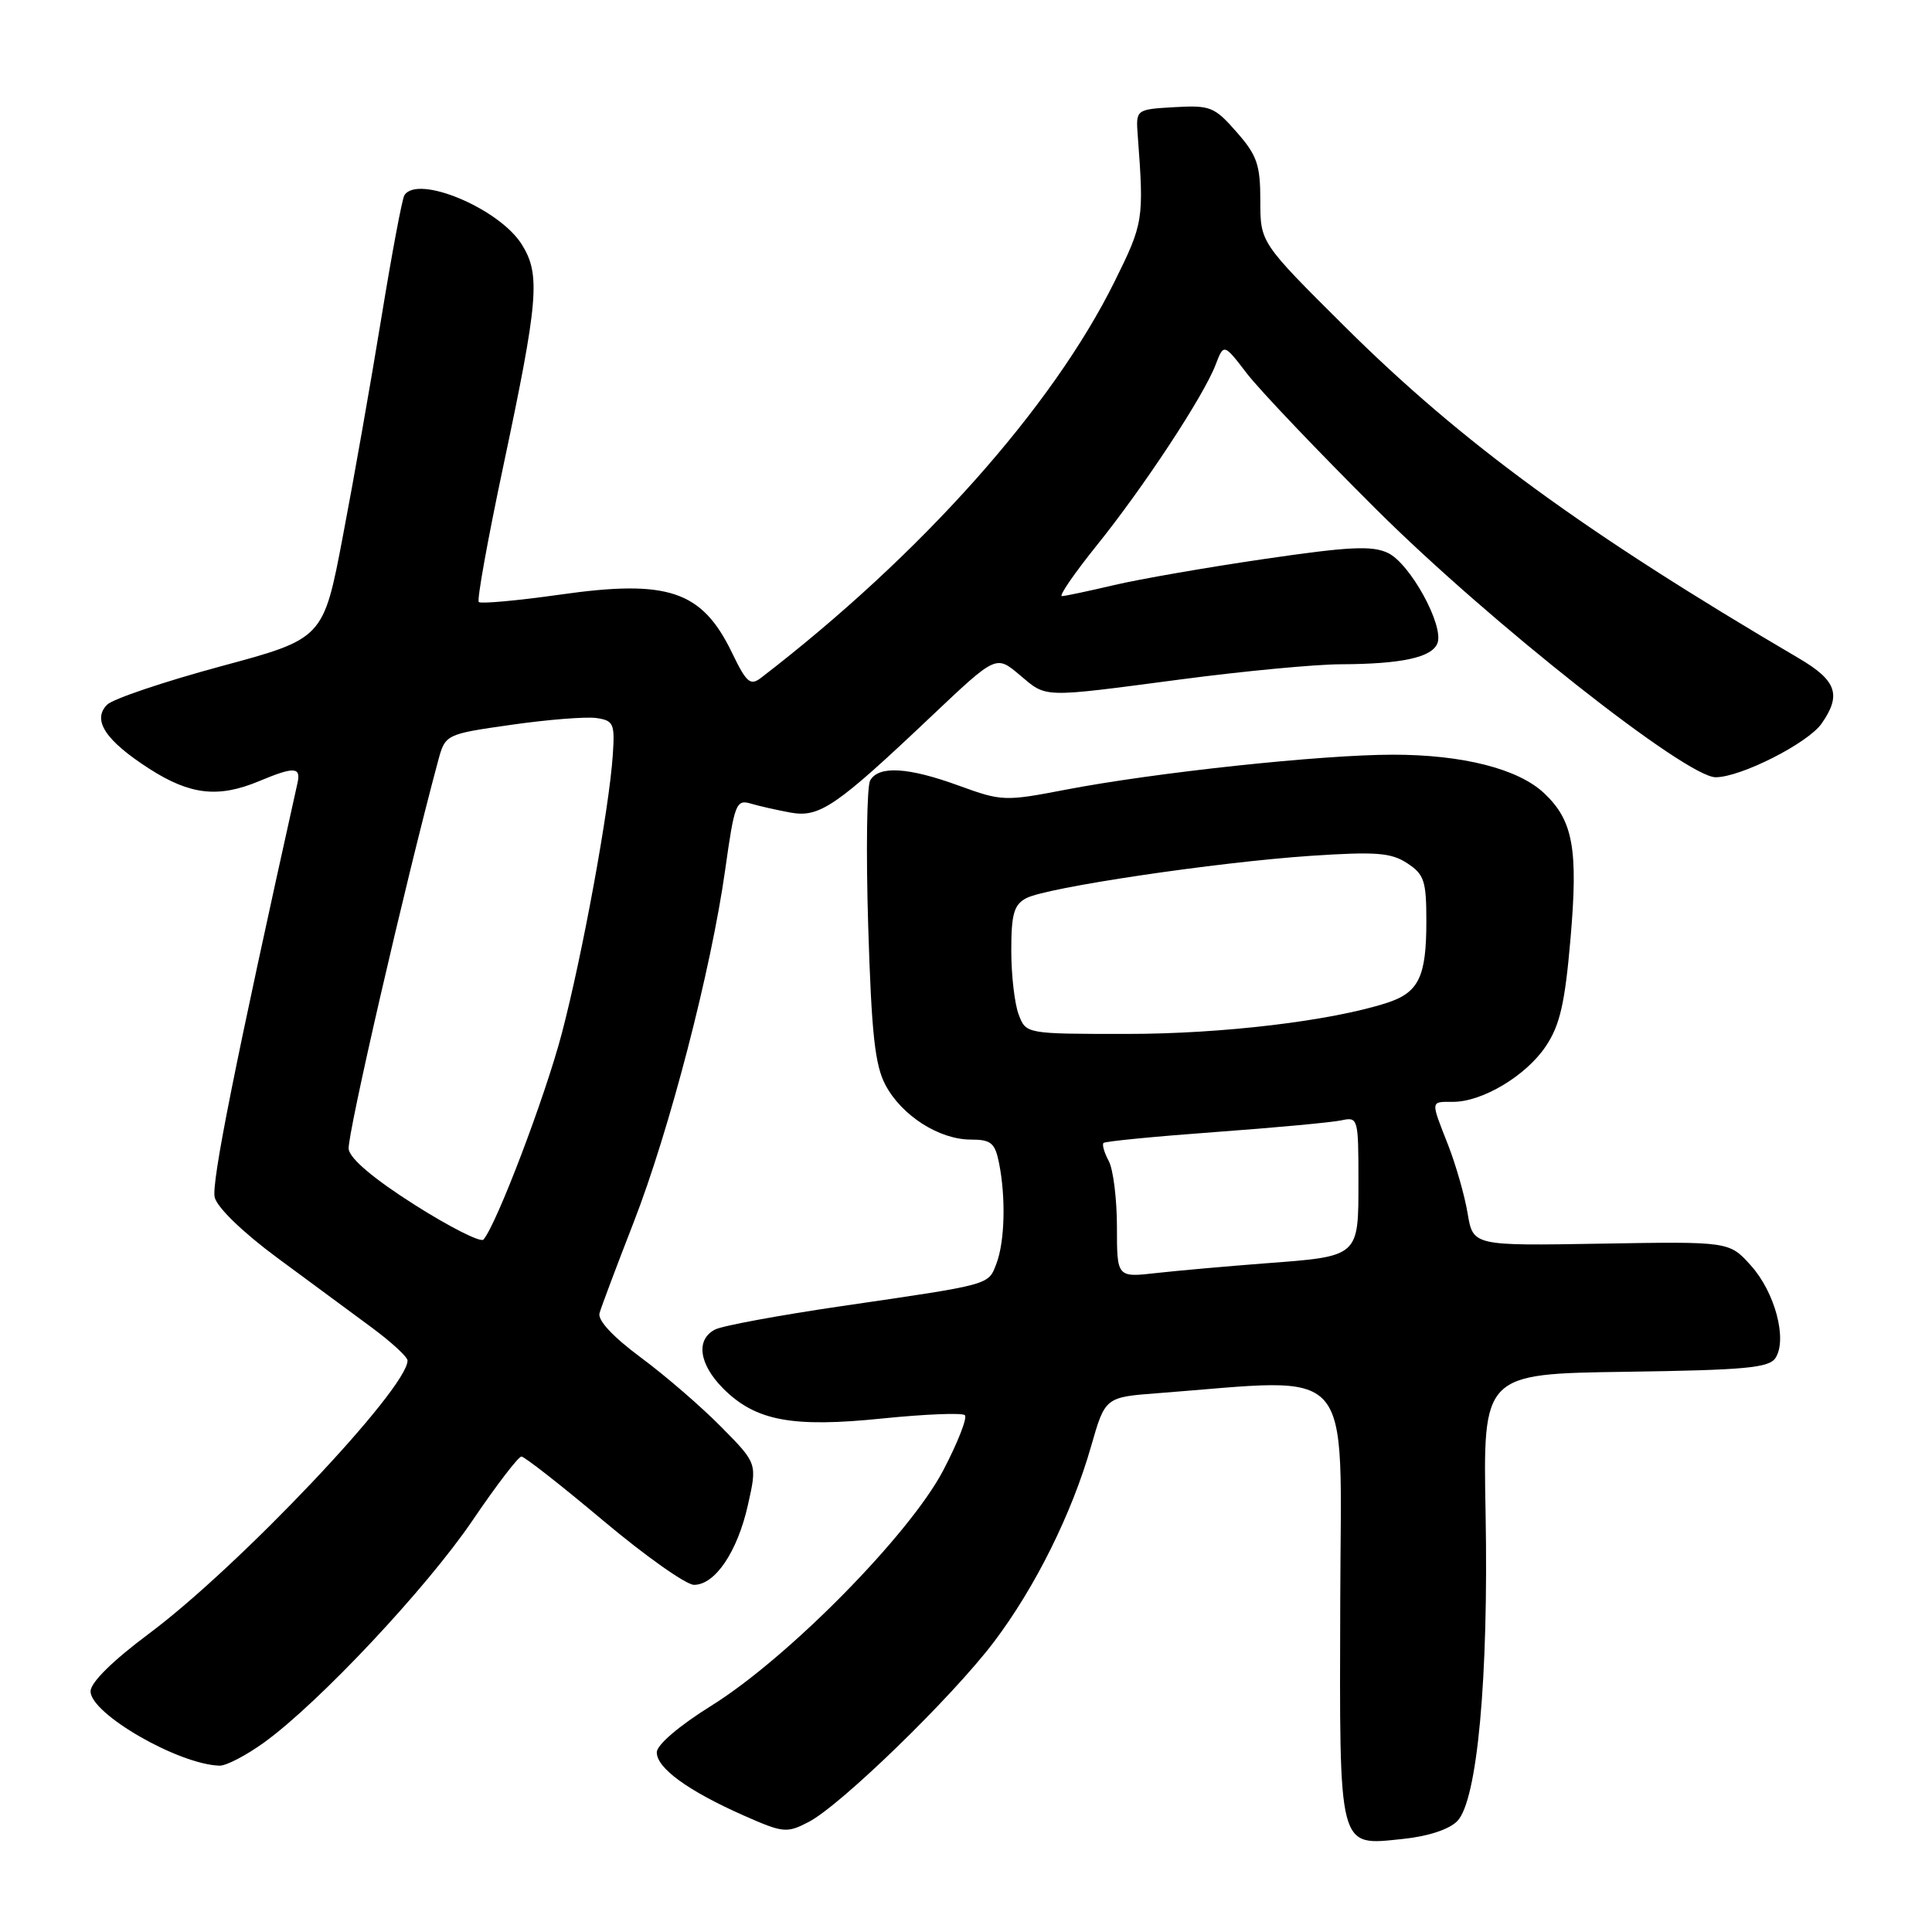 <?xml version="1.0" encoding="UTF-8" standalone="no"?>
<!DOCTYPE svg PUBLIC "-//W3C//DTD SVG 1.1//EN" "http://www.w3.org/Graphics/SVG/1.1/DTD/svg11.dtd" >
<svg xmlns="http://www.w3.org/2000/svg" xmlns:xlink="http://www.w3.org/1999/xlink" version="1.1" viewBox="0 0 256 256">
 <g >
 <path fill="currentColor"
d=" M 193.10 241.30 C 195.75 238.60 197.25 222.30 196.85 200.60 C 196.50 182.04 196.50 182.04 215.39 181.77 C 231.36 181.54 234.44 181.25 235.28 179.91 C 236.84 177.44 235.19 171.24 232.02 167.71 C 229.15 164.50 229.15 164.50 212.17 164.79 C 195.19 165.08 195.19 165.08 194.47 160.79 C 194.08 158.43 192.91 154.35 191.88 151.71 C 189.54 145.74 189.51 146.00 192.54 146.00 C 196.44 146.00 202.24 142.52 204.83 138.63 C 206.70 135.84 207.36 132.96 208.10 124.38 C 209.13 112.48 208.45 108.71 204.59 105.09 C 201.17 101.87 193.81 100.00 184.59 100.00 C 175.12 100.00 153.05 102.36 141.20 104.64 C 133.16 106.19 132.73 106.17 127.10 104.12 C 120.34 101.65 116.42 101.42 115.30 103.42 C 114.86 104.20 114.74 112.87 115.04 122.67 C 115.48 137.00 115.93 141.15 117.34 143.79 C 119.49 147.83 124.44 150.99 128.62 151.00 C 131.32 151.00 131.84 151.43 132.38 154.12 C 133.29 158.69 133.14 164.50 132.04 167.41 C 130.93 170.31 131.49 170.15 111.50 173.07 C 103.25 174.28 95.71 175.67 94.75 176.17 C 92.16 177.50 92.62 180.77 95.84 184.00 C 100.13 188.28 104.96 189.19 116.98 187.95 C 122.62 187.38 127.51 187.18 127.85 187.52 C 128.20 187.86 126.91 191.15 124.99 194.82 C 120.55 203.31 104.45 219.66 94.28 226.00 C 90.02 228.65 87.04 231.19 87.03 232.18 C 86.99 234.26 91.16 237.29 98.49 240.54 C 103.78 242.88 104.24 242.93 107.15 241.42 C 111.40 239.22 126.19 224.85 131.71 217.55 C 137.18 210.31 142.02 200.57 144.57 191.66 C 146.44 185.13 146.44 185.13 153.47 184.60 C 179.89 182.59 177.68 180.09 177.59 211.96 C 177.49 245.50 177.24 244.56 185.89 243.67 C 189.21 243.33 192.02 242.41 193.10 241.30 Z  M 35.02 230.87 C 42.28 225.61 56.50 210.46 62.59 201.50 C 65.76 196.82 68.69 193.00 69.09 193.00 C 69.49 193.00 74.37 196.82 79.94 201.50 C 85.51 206.18 90.92 210.00 91.96 210.00 C 94.76 210.00 97.72 205.61 99.11 199.39 C 100.34 193.91 100.34 193.91 95.59 189.10 C 92.98 186.45 88.19 182.30 84.93 179.89 C 81.21 177.13 79.17 174.94 79.44 174.00 C 79.67 173.18 81.70 167.78 83.95 162.00 C 88.72 149.75 94.24 128.46 96.10 115.19 C 97.31 106.54 97.55 105.91 99.45 106.47 C 100.58 106.81 102.96 107.34 104.74 107.67 C 108.59 108.37 110.76 106.89 123.42 94.90 C 131.98 86.80 131.98 86.80 135.07 89.40 C 138.76 92.51 137.79 92.48 156.50 90.02 C 164.75 88.93 174.26 88.03 177.62 88.02 C 185.72 87.99 189.74 87.12 190.47 85.23 C 191.36 82.89 186.85 74.67 183.91 73.27 C 181.80 72.27 178.79 72.42 167.52 74.07 C 159.93 75.18 150.96 76.74 147.61 77.53 C 144.25 78.32 141.14 78.98 140.71 78.99 C 140.27 78.99 142.36 75.96 145.34 72.25 C 151.60 64.47 159.49 52.47 161.07 48.34 C 162.16 45.50 162.16 45.50 165.23 49.50 C 166.92 51.70 174.65 59.82 182.40 67.53 C 197.35 82.42 223.45 103.01 227.34 102.99 C 230.68 102.98 239.55 98.48 241.37 95.88 C 244.03 92.08 243.37 90.17 238.36 87.23 C 209.88 70.50 193.71 58.69 178.25 43.33 C 167.00 32.15 167.00 32.15 167.00 26.61 C 167.00 21.82 166.57 20.58 163.85 17.49 C 160.92 14.14 160.37 13.93 155.60 14.20 C 150.50 14.50 150.50 14.50 150.76 18.00 C 151.59 29.08 151.52 29.57 147.71 37.26 C 139.45 53.98 122.06 73.49 100.86 89.80 C 99.42 90.91 98.92 90.48 96.99 86.48 C 93.01 78.26 88.54 76.75 74.21 78.79 C 68.55 79.59 63.70 80.03 63.44 79.77 C 63.18 79.51 64.63 71.47 66.66 61.90 C 71.36 39.73 71.64 36.39 69.14 32.39 C 66.16 27.62 55.31 23.08 53.58 25.88 C 53.28 26.36 51.91 33.67 50.53 42.13 C 49.15 50.58 46.86 63.60 45.43 71.06 C 42.85 84.63 42.85 84.63 29.22 88.30 C 21.72 90.33 14.96 92.61 14.20 93.37 C 12.17 95.40 13.97 98.13 19.81 101.88 C 25.21 105.34 28.94 105.76 34.35 103.50 C 38.98 101.56 39.90 101.61 39.42 103.75 C 31.14 140.97 27.98 156.79 28.45 158.66 C 28.79 160.02 32.22 163.33 36.77 166.69 C 41.02 169.82 46.64 173.97 49.25 175.90 C 51.86 177.83 54.00 179.80 54.00 180.28 C 54.00 183.99 31.69 207.56 19.75 216.46 C 14.92 220.06 12.00 222.94 12.00 224.11 C 12.00 227.09 23.66 233.81 29.10 233.96 C 29.98 233.98 32.64 232.59 35.02 230.87 Z  M 148.00 162.57 C 148.00 158.89 147.51 154.96 146.92 153.85 C 146.32 152.74 146.01 151.66 146.22 151.45 C 146.43 151.23 153.11 150.58 161.05 150.00 C 169.00 149.42 176.51 148.72 177.75 148.45 C 179.94 147.97 180.00 148.17 180.00 156.45 C 180.00 166.61 180.18 166.46 167.50 167.41 C 162.55 167.79 156.14 168.36 153.25 168.68 C 148.00 169.28 148.00 169.28 148.00 162.57 Z  M 134.98 134.43 C 134.44 133.02 134.00 129.21 134.00 125.97 C 134.00 121.13 134.35 119.88 135.97 119.02 C 138.63 117.59 161.14 114.25 173.71 113.40 C 182.33 112.83 184.32 112.98 186.46 114.38 C 188.72 115.86 189.00 116.72 189.00 122.09 C 189.00 129.45 187.99 131.52 183.76 132.89 C 176.36 135.28 161.98 137.00 149.34 137.00 C 135.95 137.00 135.95 137.00 134.98 134.43 Z  M 54.95 159.65 C 49.56 156.23 46.39 153.56 46.20 152.27 C 45.95 150.64 53.74 116.84 58.03 100.90 C 59.00 97.29 59.00 97.29 67.75 96.04 C 72.56 95.35 77.62 94.95 79.00 95.14 C 81.30 95.47 81.48 95.87 81.20 100.00 C 80.74 107.12 77.16 126.62 74.43 136.98 C 72.20 145.43 65.79 162.27 64.06 164.25 C 63.69 164.67 59.59 162.59 54.95 159.65 Z "/>
</g>
</svg>